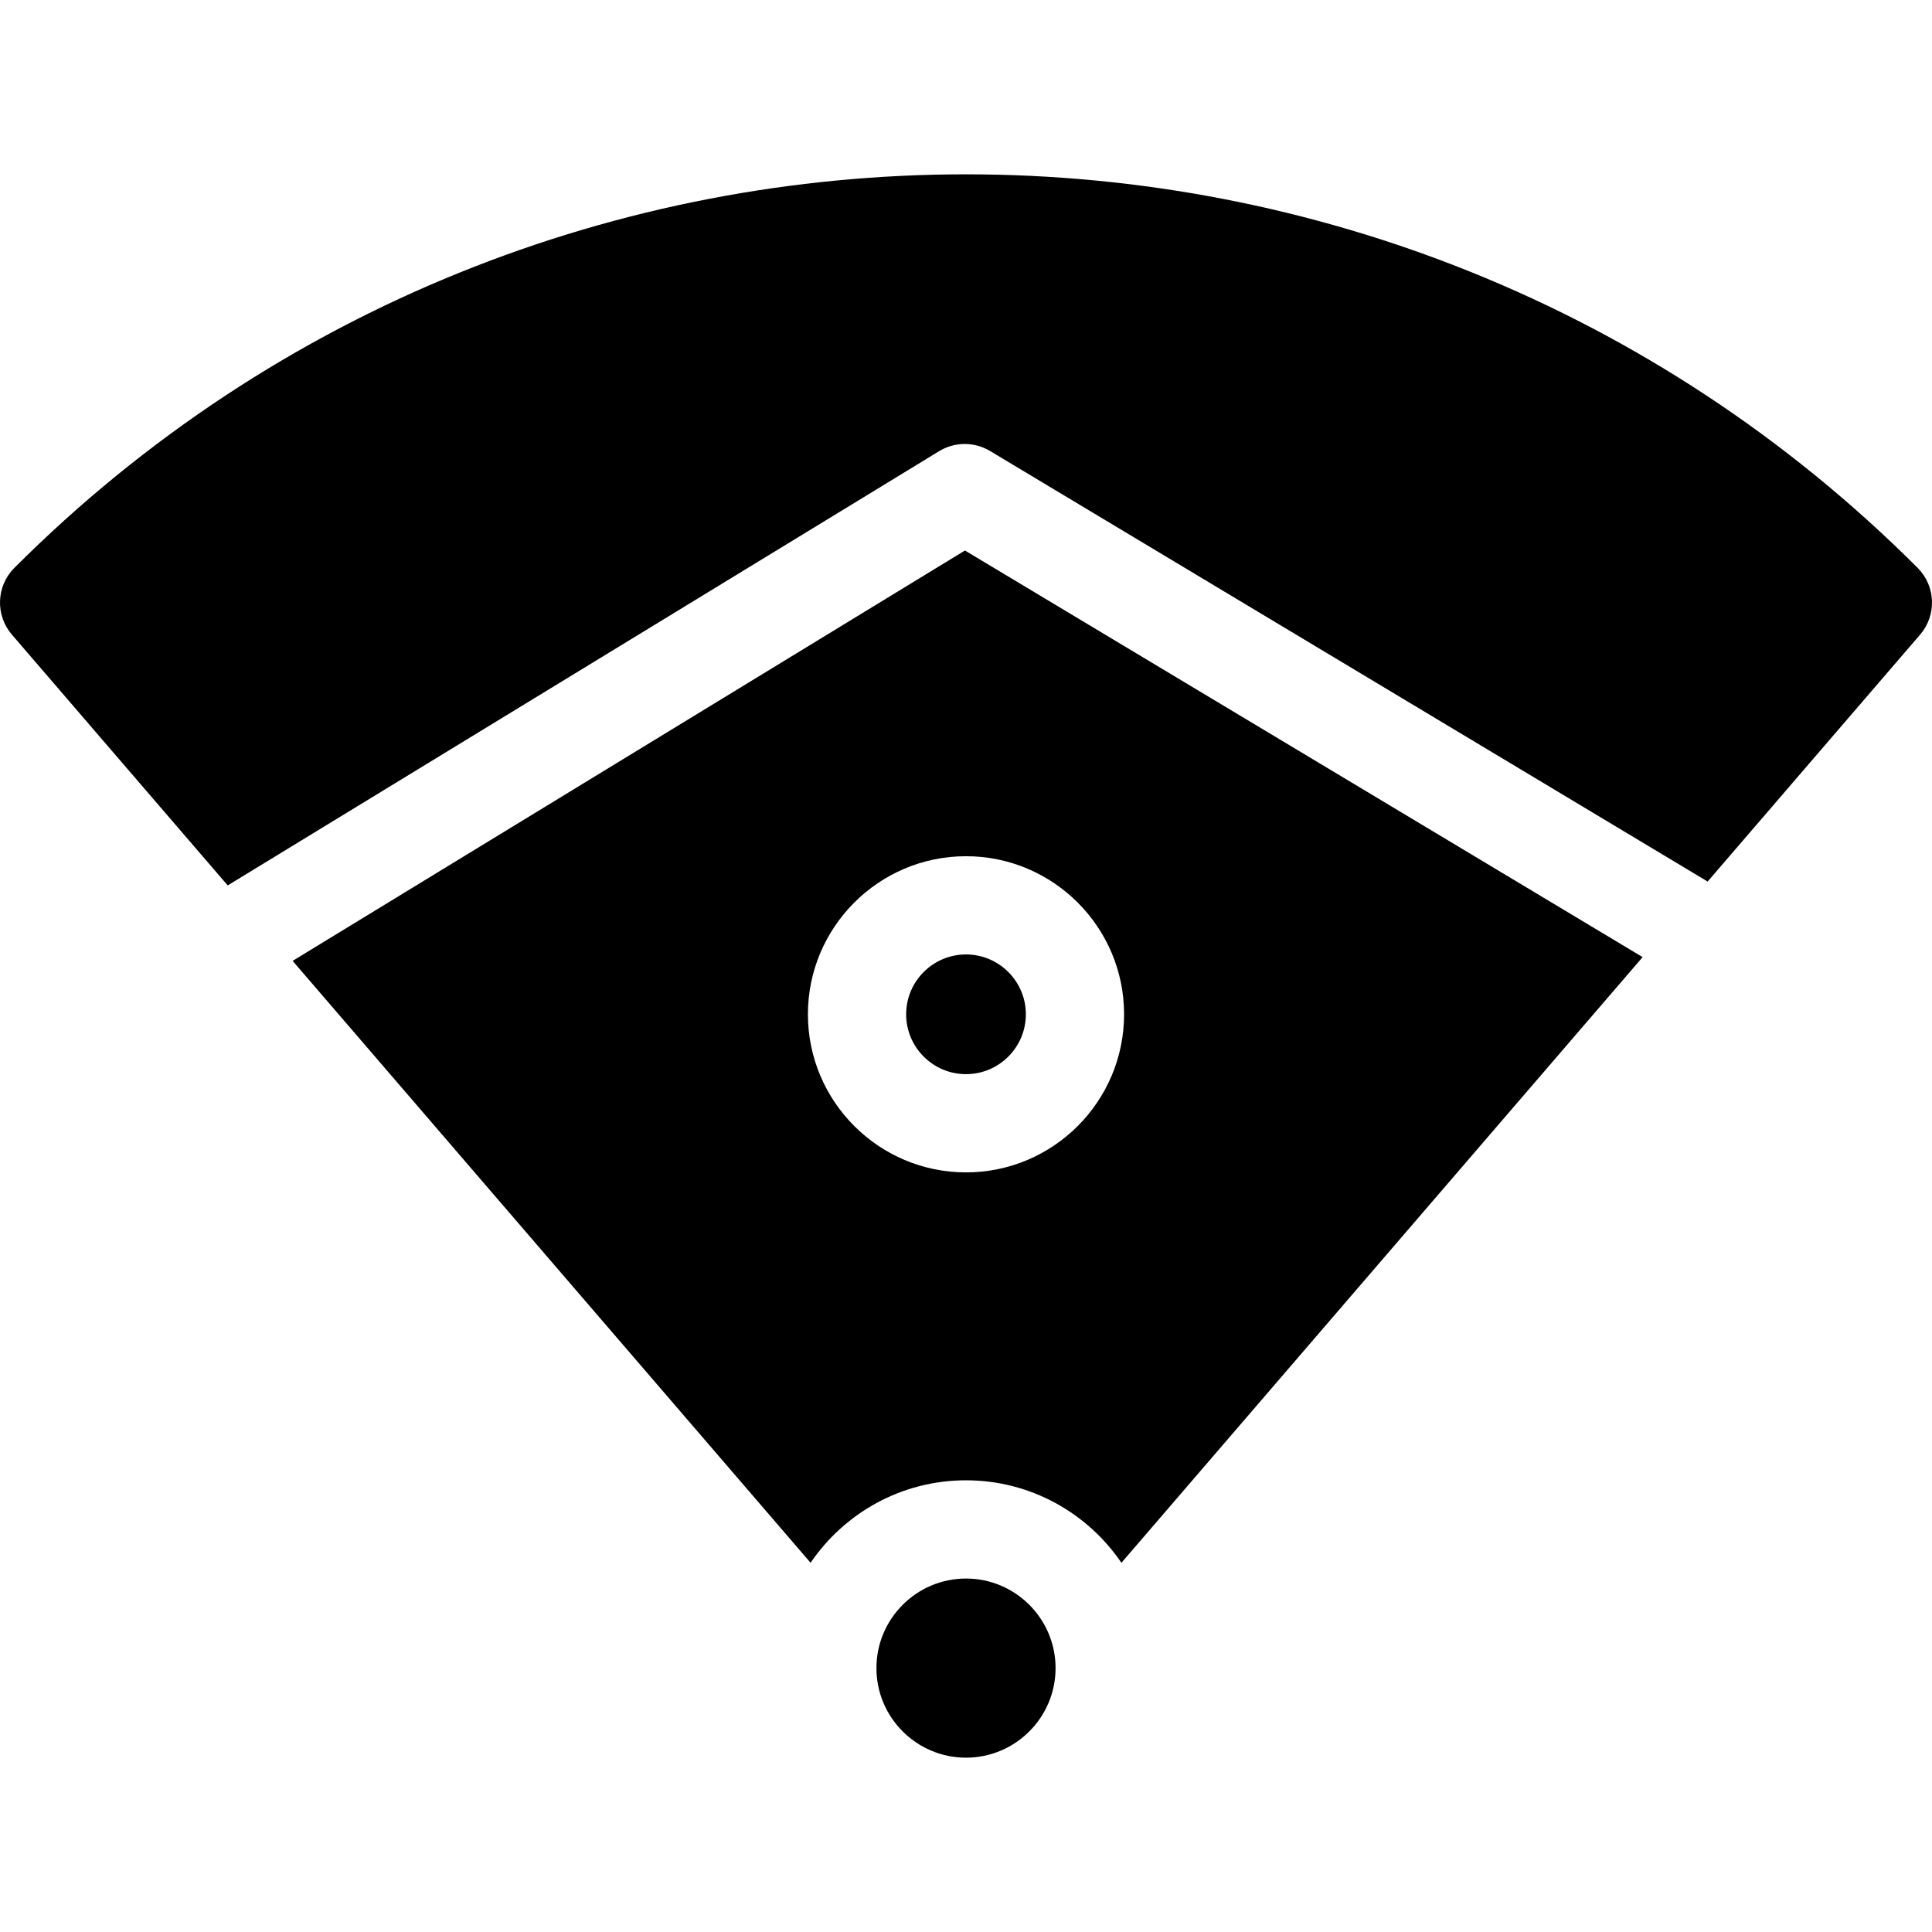 <?xml version="1.0" encoding="iso-8859-1"?>
<!-- Generator: Adobe Illustrator 18.0.0, SVG Export Plug-In . SVG Version: 6.00 Build 0)  -->
<!DOCTYPE svg PUBLIC "-//W3C//DTD SVG 1.1//EN" "http://www.w3.org/Graphics/SVG/1.1/DTD/svg11.dtd">
<svg version="1.1" id="Capa_1" xmlns="http://www.w3.org/2000/svg" xmlns:xlink="http://www.w3.org/1999/xlink" x="0px" y="0px"
	 viewBox="0 0 297 297" style="enable-background:new 0 0 297 297;" xml:space="preserve">
<g>
	<path d="M148.5,146.725c-5.073,0-9.201,4.127-9.201,9.2c0,5.073,4.127,9.201,9.201,9.201s9.201-4.127,9.201-9.201
		C157.701,150.852,153.573,146.725,148.5,146.725z"/>
	<path d="M148.5,242.664c-7.592,0-13.769,6.176-13.769,13.769c0,7.592,6.177,13.769,13.769,13.769s13.769-6.177,13.769-13.769
		C162.269,248.84,156.092,242.664,148.5,242.664z"/>
	<path d="M294.789,87.295c-80.664-80.662-211.913-80.662-292.578,0c-2.793,2.794-2.961,7.27-0.383,10.264l33.176,38.553
		L144.37,69.357c2.398-1.463,5.41-1.474,7.818-0.03l110.32,66.192l32.664-37.959C297.75,94.565,297.582,90.089,294.789,87.295z"/>
	<path d="M148.337,84.628L44.985,147.712l79.624,92.531c5.199-7.647,13.968-12.681,23.892-12.681s18.693,5.034,23.892,12.681
		l80.122-93.109L148.337,84.628z M148.5,180.227c-13.401,0-24.302-10.902-24.302-24.302c0-13.4,10.902-24.301,24.302-24.301
		s24.302,10.902,24.302,24.301C172.802,169.325,161.901,180.227,148.5,180.227z"/>
</g>
<g>
</g>
<g>
</g>
<g>
</g>
<g>
</g>
<g>
</g>
<g>
</g>
<g>
</g>
<g>
</g>
<g>
</g>
<g>
</g>
<g>
</g>
<g>
</g>
<g>
</g>
<g>
</g>
<g>
</g>
</svg>
